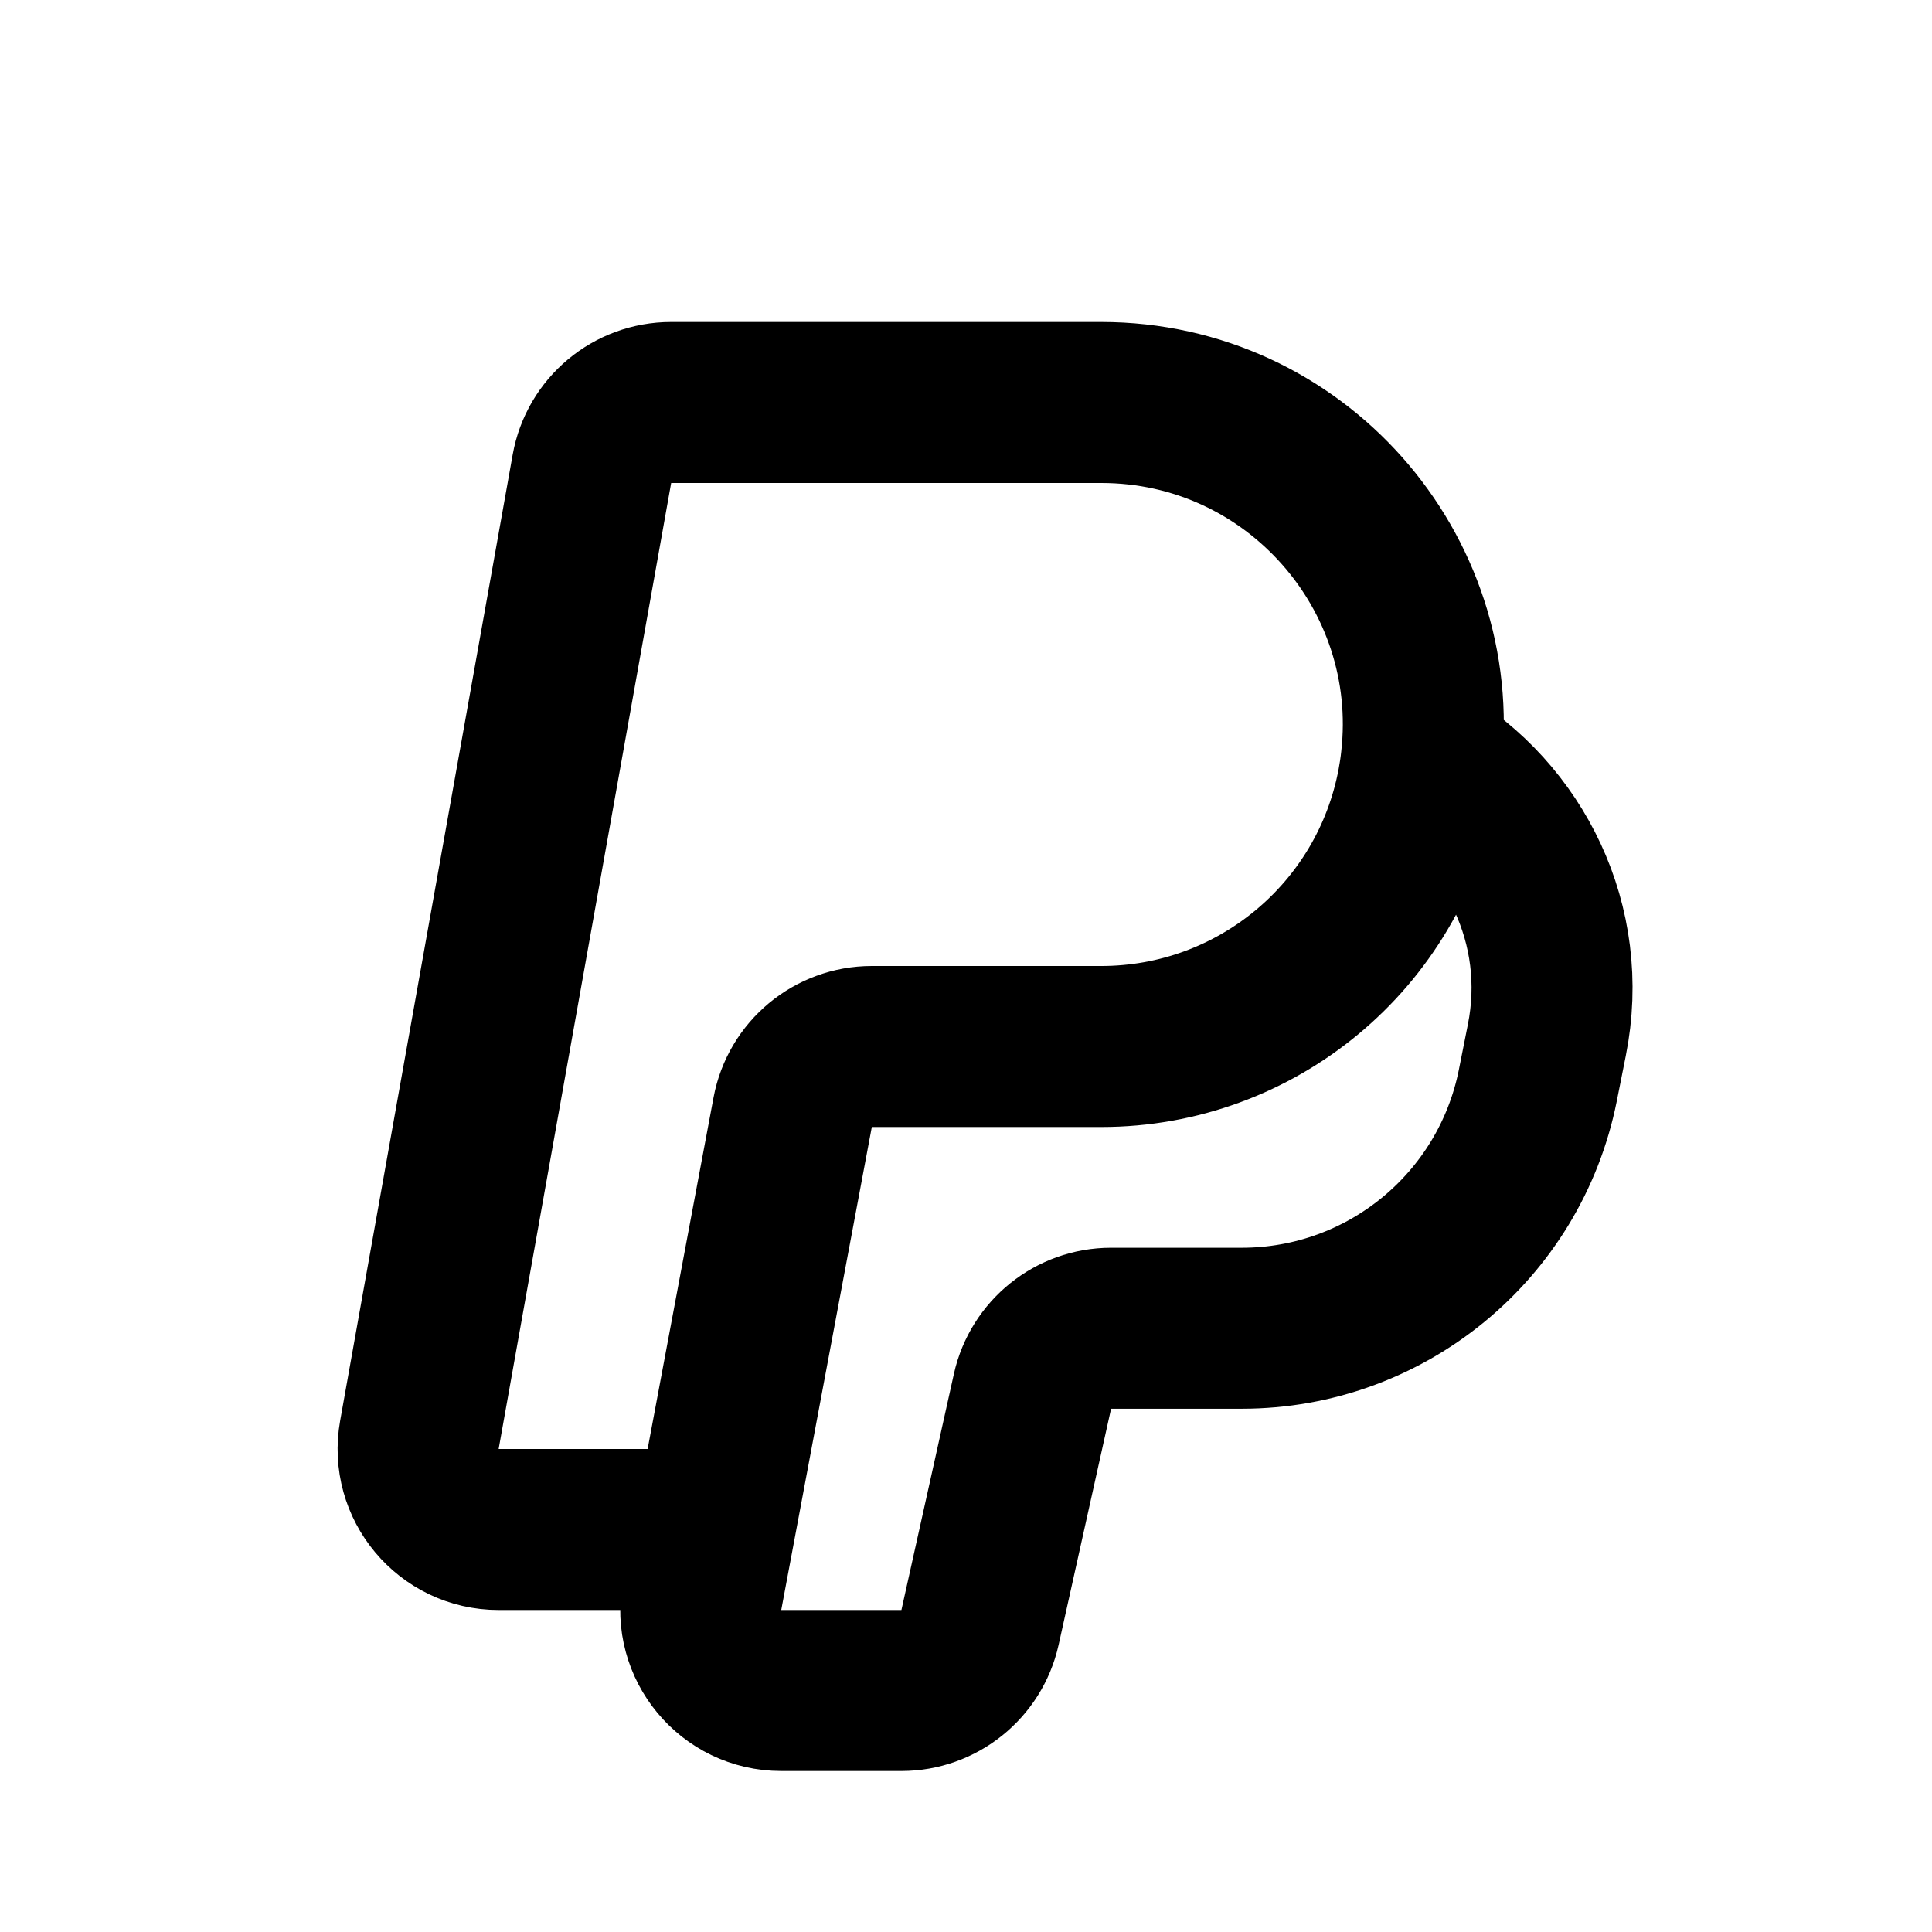 <svg width="24" height="24" viewBox="0 0 24 24" fill="none" xmlns="http://www.w3.org/2000/svg">
<path d="M8.5 19H6.194C5.572 19 5.1 18.437 5.21 17.824L7.353 5.824C7.438 5.347 7.853 5 8.337 5H13.68C16.086 5 17.923 7.1 17.655 9.447M17.655 9.447C18.813 10.126 19.502 11.49 19.215 12.922L19.103 13.485C18.752 15.238 17.213 16.5 15.426 16.5H13.802C13.334 16.5 12.928 16.826 12.826 17.283L12.174 20.217C12.072 20.674 11.666 21 11.198 21H9.705C9.079 21 8.607 20.431 8.722 19.816L9.847 13.816C9.936 13.343 10.349 13 10.83 13H13.68C15.605 13 17.257 11.629 17.612 9.737C17.63 9.64 17.645 9.543 17.655 9.447Z" stroke="black" stroke-width="2" stroke-linecap="round" stroke-linejoin="round"/>
</svg>

